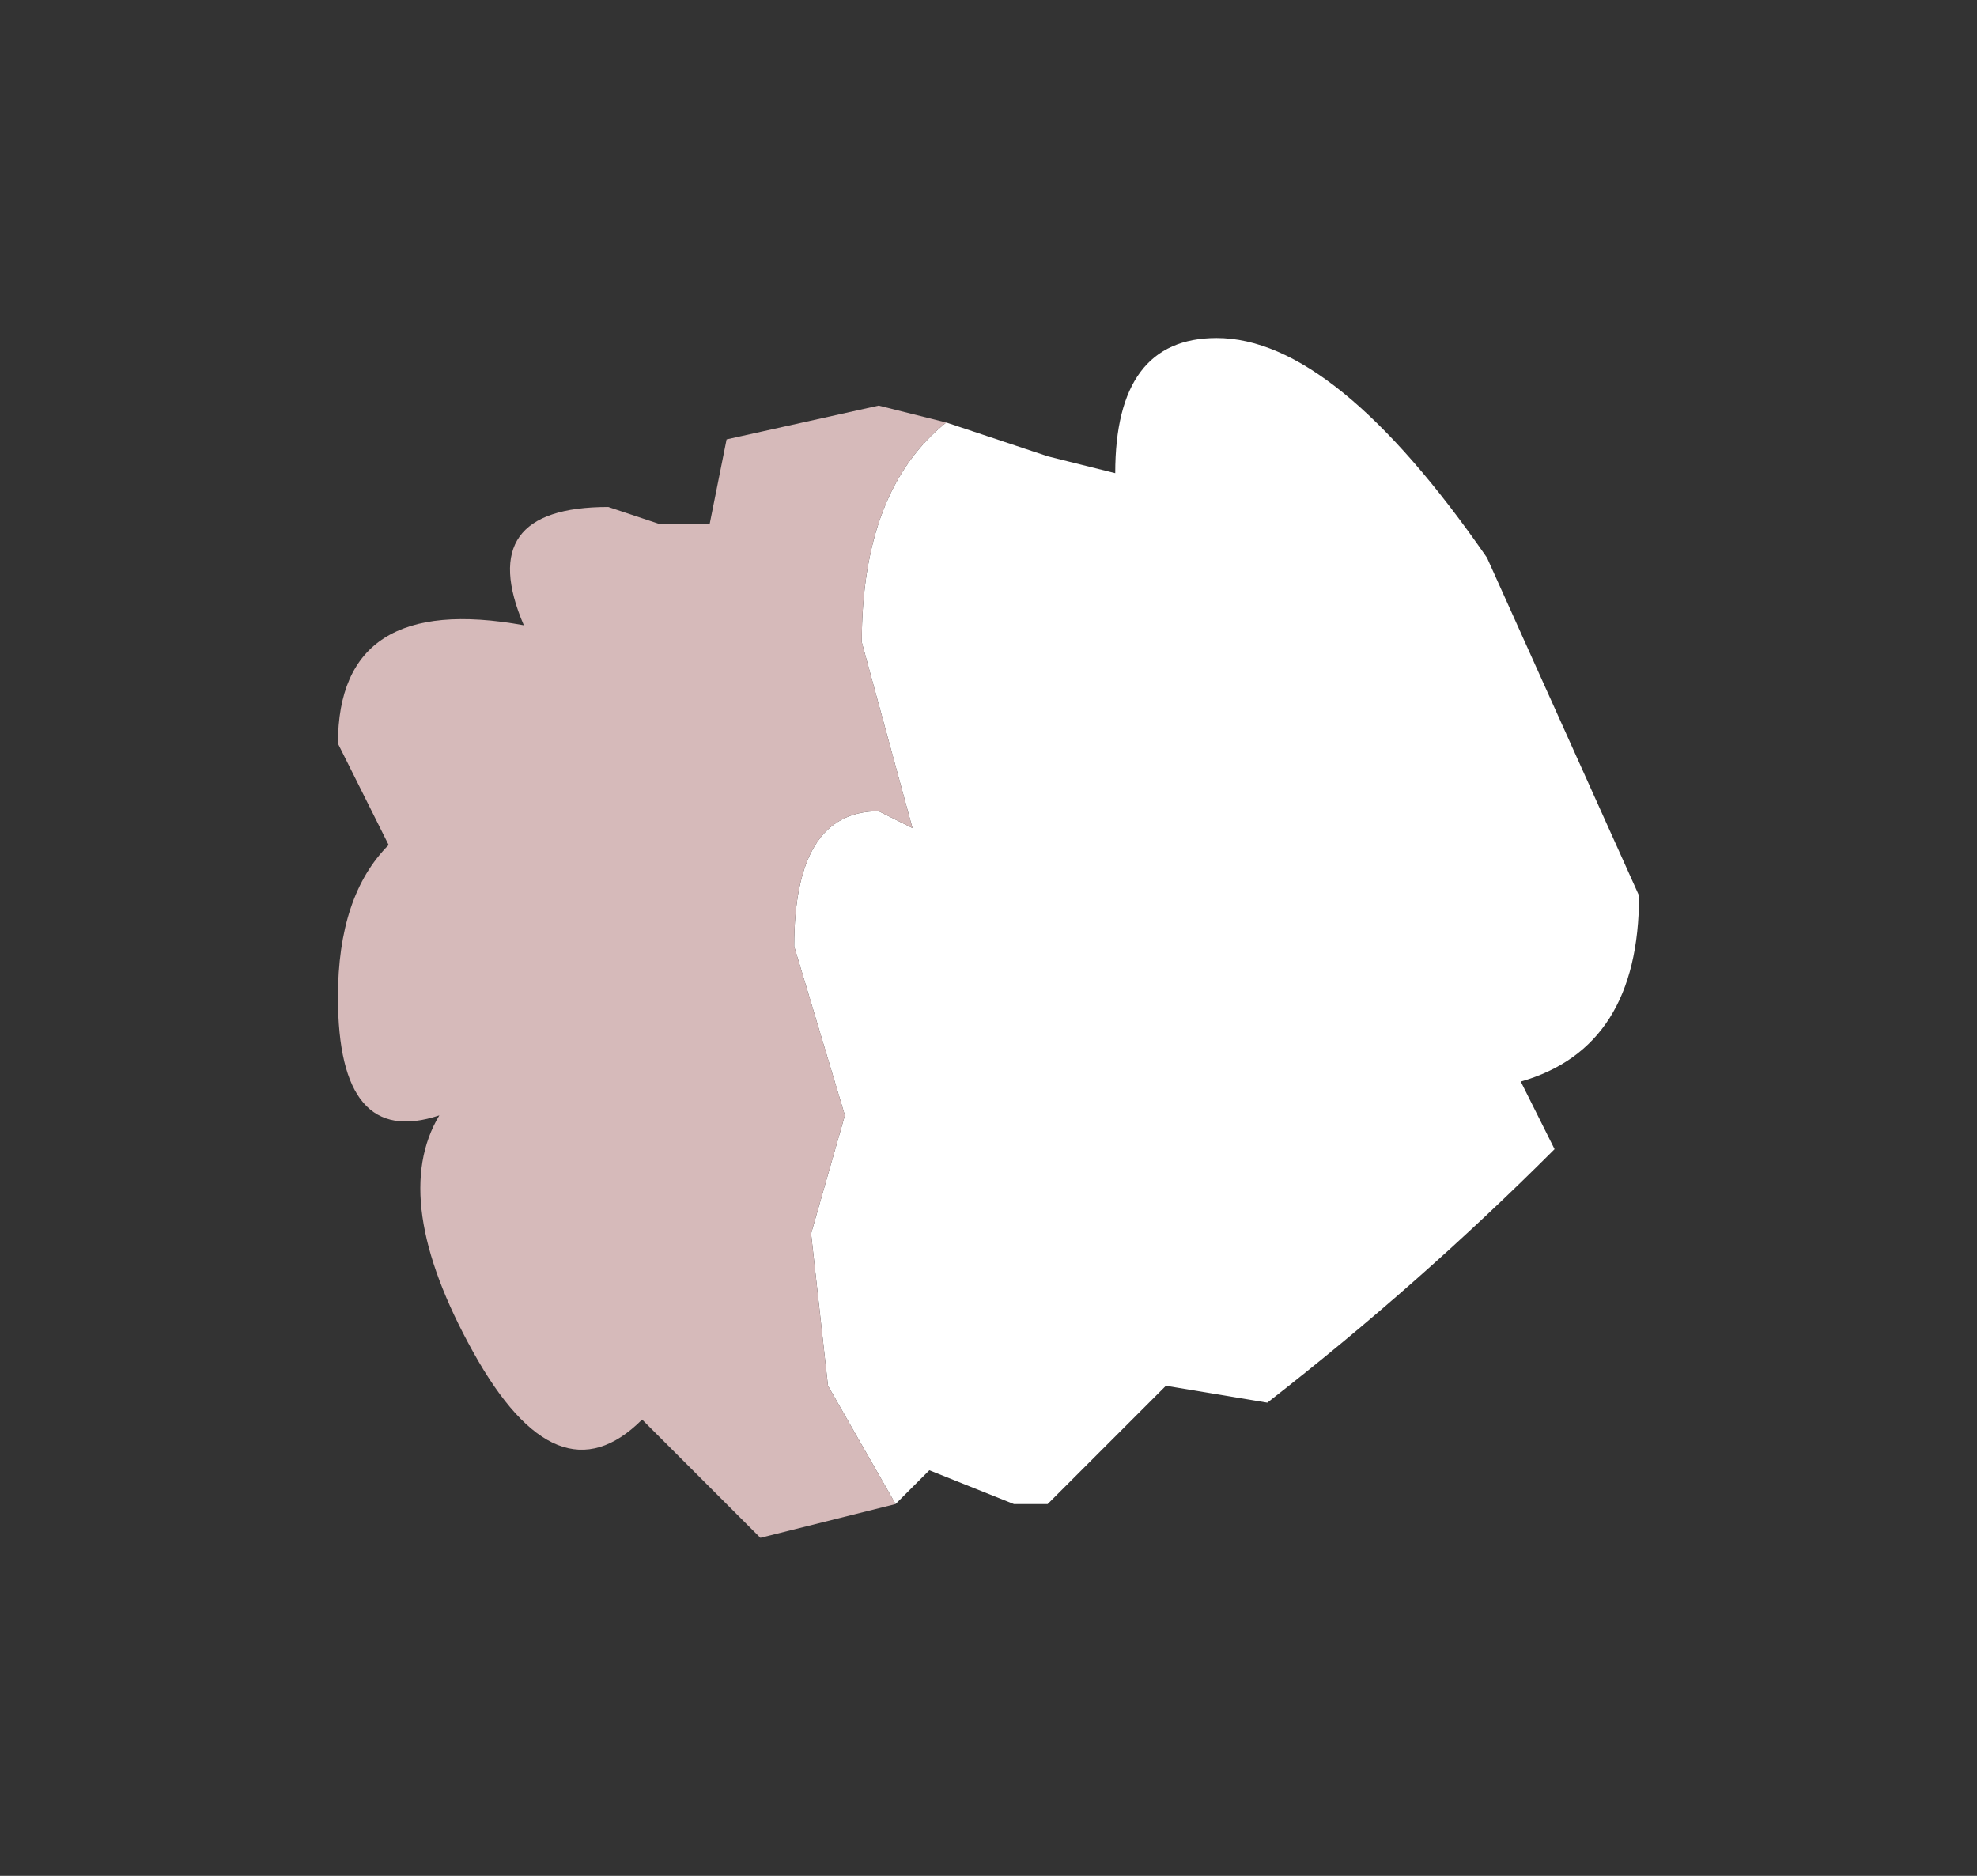 <?xml version="1.0" encoding="UTF-8" standalone="no"?>
<svg xmlns:xlink="http://www.w3.org/1999/xlink" height="5.55px" width="5.85px" xmlns="http://www.w3.org/2000/svg">
  <rect width="100%" height="100%" fill="#333333" stroke="none"/>
  <g id="shape0" transform="matrix(1.0, 0.0, 0.0, 1.0, 1, 1)">
    <path d="M1.8 0.25 L2.1 0.35 2.3 0.4 Q2.3 0.0 2.6 0.0 2.95 0.0 3.4 0.65 L3.85 1.65 Q3.85 2.1 3.5 2.2 L3.6 2.4 Q3.2 2.8 2.75 3.15 L2.45 3.1 2.1 3.45 2.0 3.45 1.75 3.35 1.65 3.45 1.45 3.1 1.4 2.65 1.5 2.3 1.35 1.8 Q1.35 1.4 1.6 1.4 L1.7 1.45 1.55 0.9 Q1.55 0.45 1.8 0.25" fill="#ffffff" fill-rule="evenodd" stroke="none"/>
    <path d="M1.8 0.25 Q1.55 0.45 1.55 0.9 L1.7 1.45 1.6 1.4 Q1.35 1.4 1.35 1.8 L1.5 2.3 1.4 2.65 1.45 3.1 1.65 3.45 1.25 3.55 0.9 3.2 Q0.65 3.45 0.4 3.0 0.15 2.55 0.3 2.3 0.0 2.4 0.0 1.95 0.0 1.65 0.15 1.5 L0.0 1.2 Q0.0 0.75 0.55 0.85 0.4 0.5 0.8 0.5 L0.95 0.55 1.1 0.55 1.15 0.3 1.6 0.2 1.8 0.25" fill="#d6baba" fill-rule="evenodd" stroke="none"/>
  </g>
</svg>
